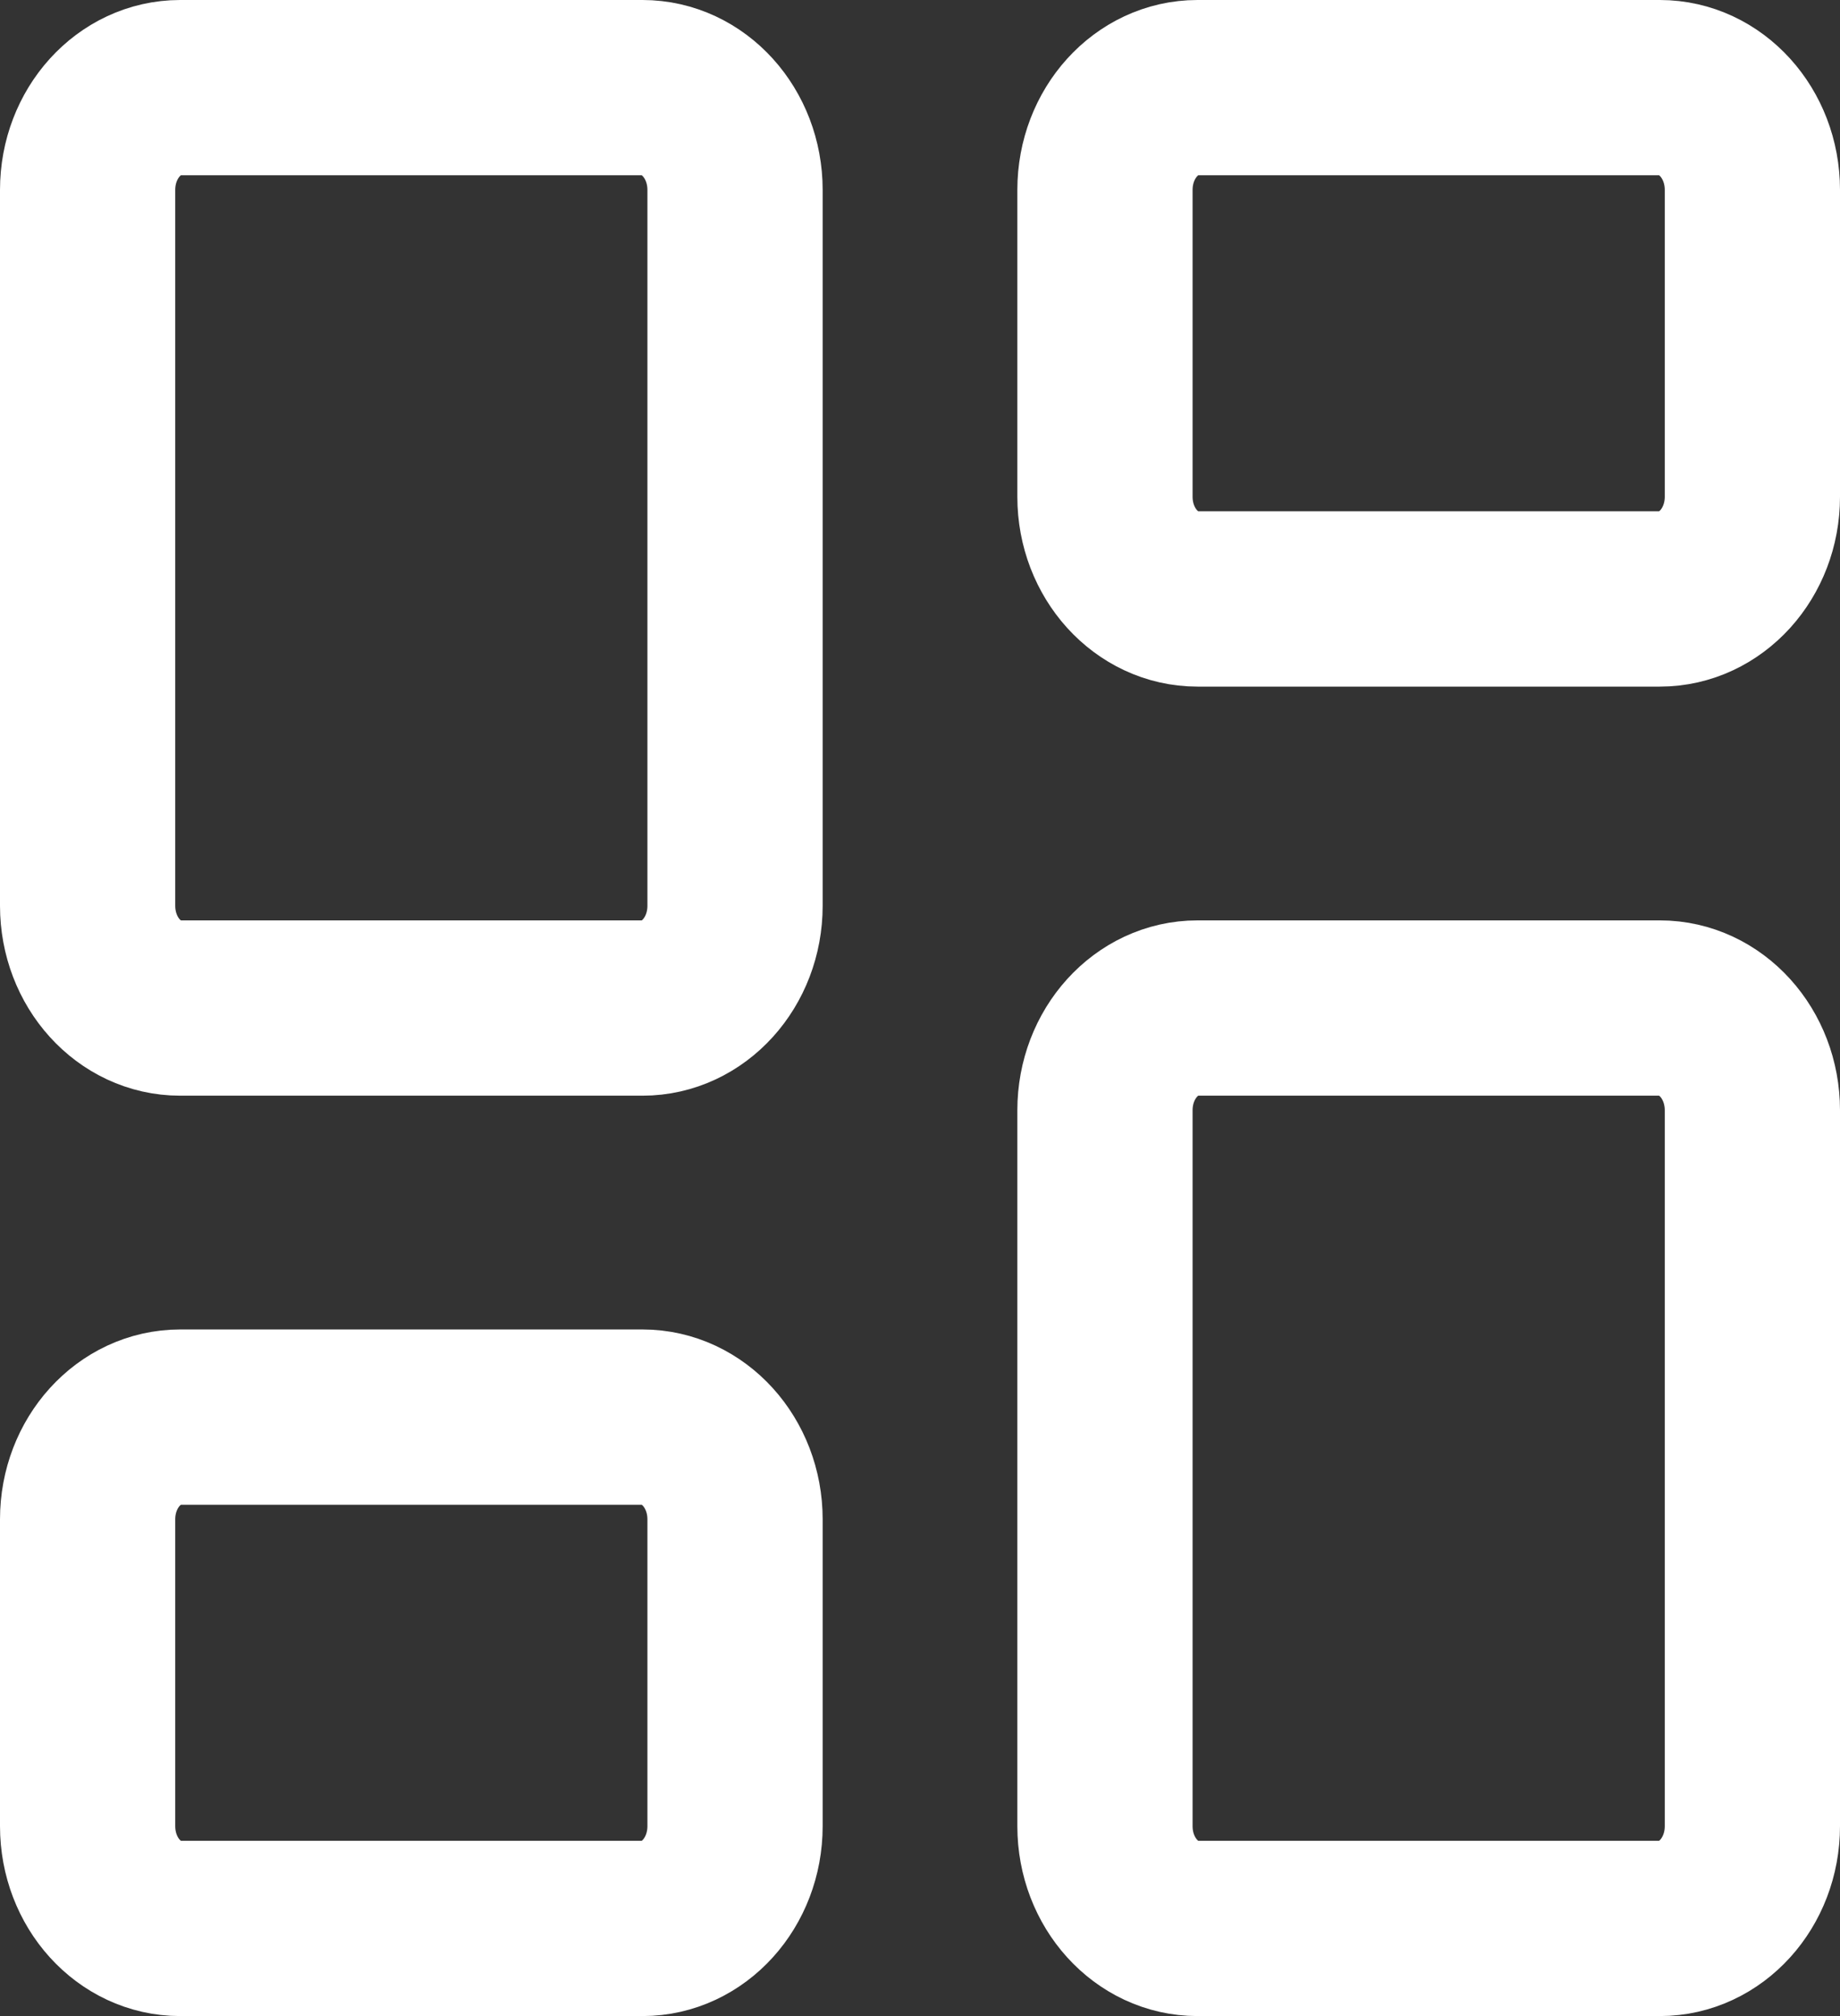 <svg width="21" height="23" viewBox="0 0 21 23" fill="none" xmlns="http://www.w3.org/2000/svg">
<rect x="0" y="0" width="21" height="23" fill="#333333" stroke="none"/>
<path d="M7.333 1H2.056C1.473 1 1 1.522 1 2.167V10.333C1 10.978 1.473 11.5 2.056 11.5H7.333C7.916 11.5 8.389 10.978 8.389 10.333V2.167C8.389 1.522 7.916 1 7.333 1Z" stroke="white" stroke-width="2" stroke-linecap="round" stroke-linejoin="round"/>
<path d="M18.944 1H13.667C13.084 1 12.611 1.522 12.611 2.167V5.667C12.611 6.311 13.084 6.833 13.667 6.833H18.944C19.527 6.833 20 6.311 20 5.667V2.167C20 1.522 19.527 1 18.944 1Z" stroke="white" stroke-width="2" stroke-linecap="round" stroke-linejoin="round"/>
<path d="M18.944 11.5H13.667C13.084 11.5 12.611 12.022 12.611 12.667V20.833C12.611 21.478 13.084 22 13.667 22H18.944C19.527 22 20 21.478 20 20.833V12.667C20 12.022 19.527 11.5 18.944 11.5Z" stroke="white" stroke-width="2" stroke-linecap="round" stroke-linejoin="round"/>
<path d="M7.333 16.167H2.056C1.473 16.167 1 16.689 1 17.333V20.833C1 21.478 1.473 22 2.056 22H7.333C7.916 22 8.389 21.478 8.389 20.833V17.333C8.389 16.689 7.916 16.167 7.333 16.167Z" stroke="white" stroke-width="2" stroke-linecap="round" stroke-linejoin="round"/>
</svg>
